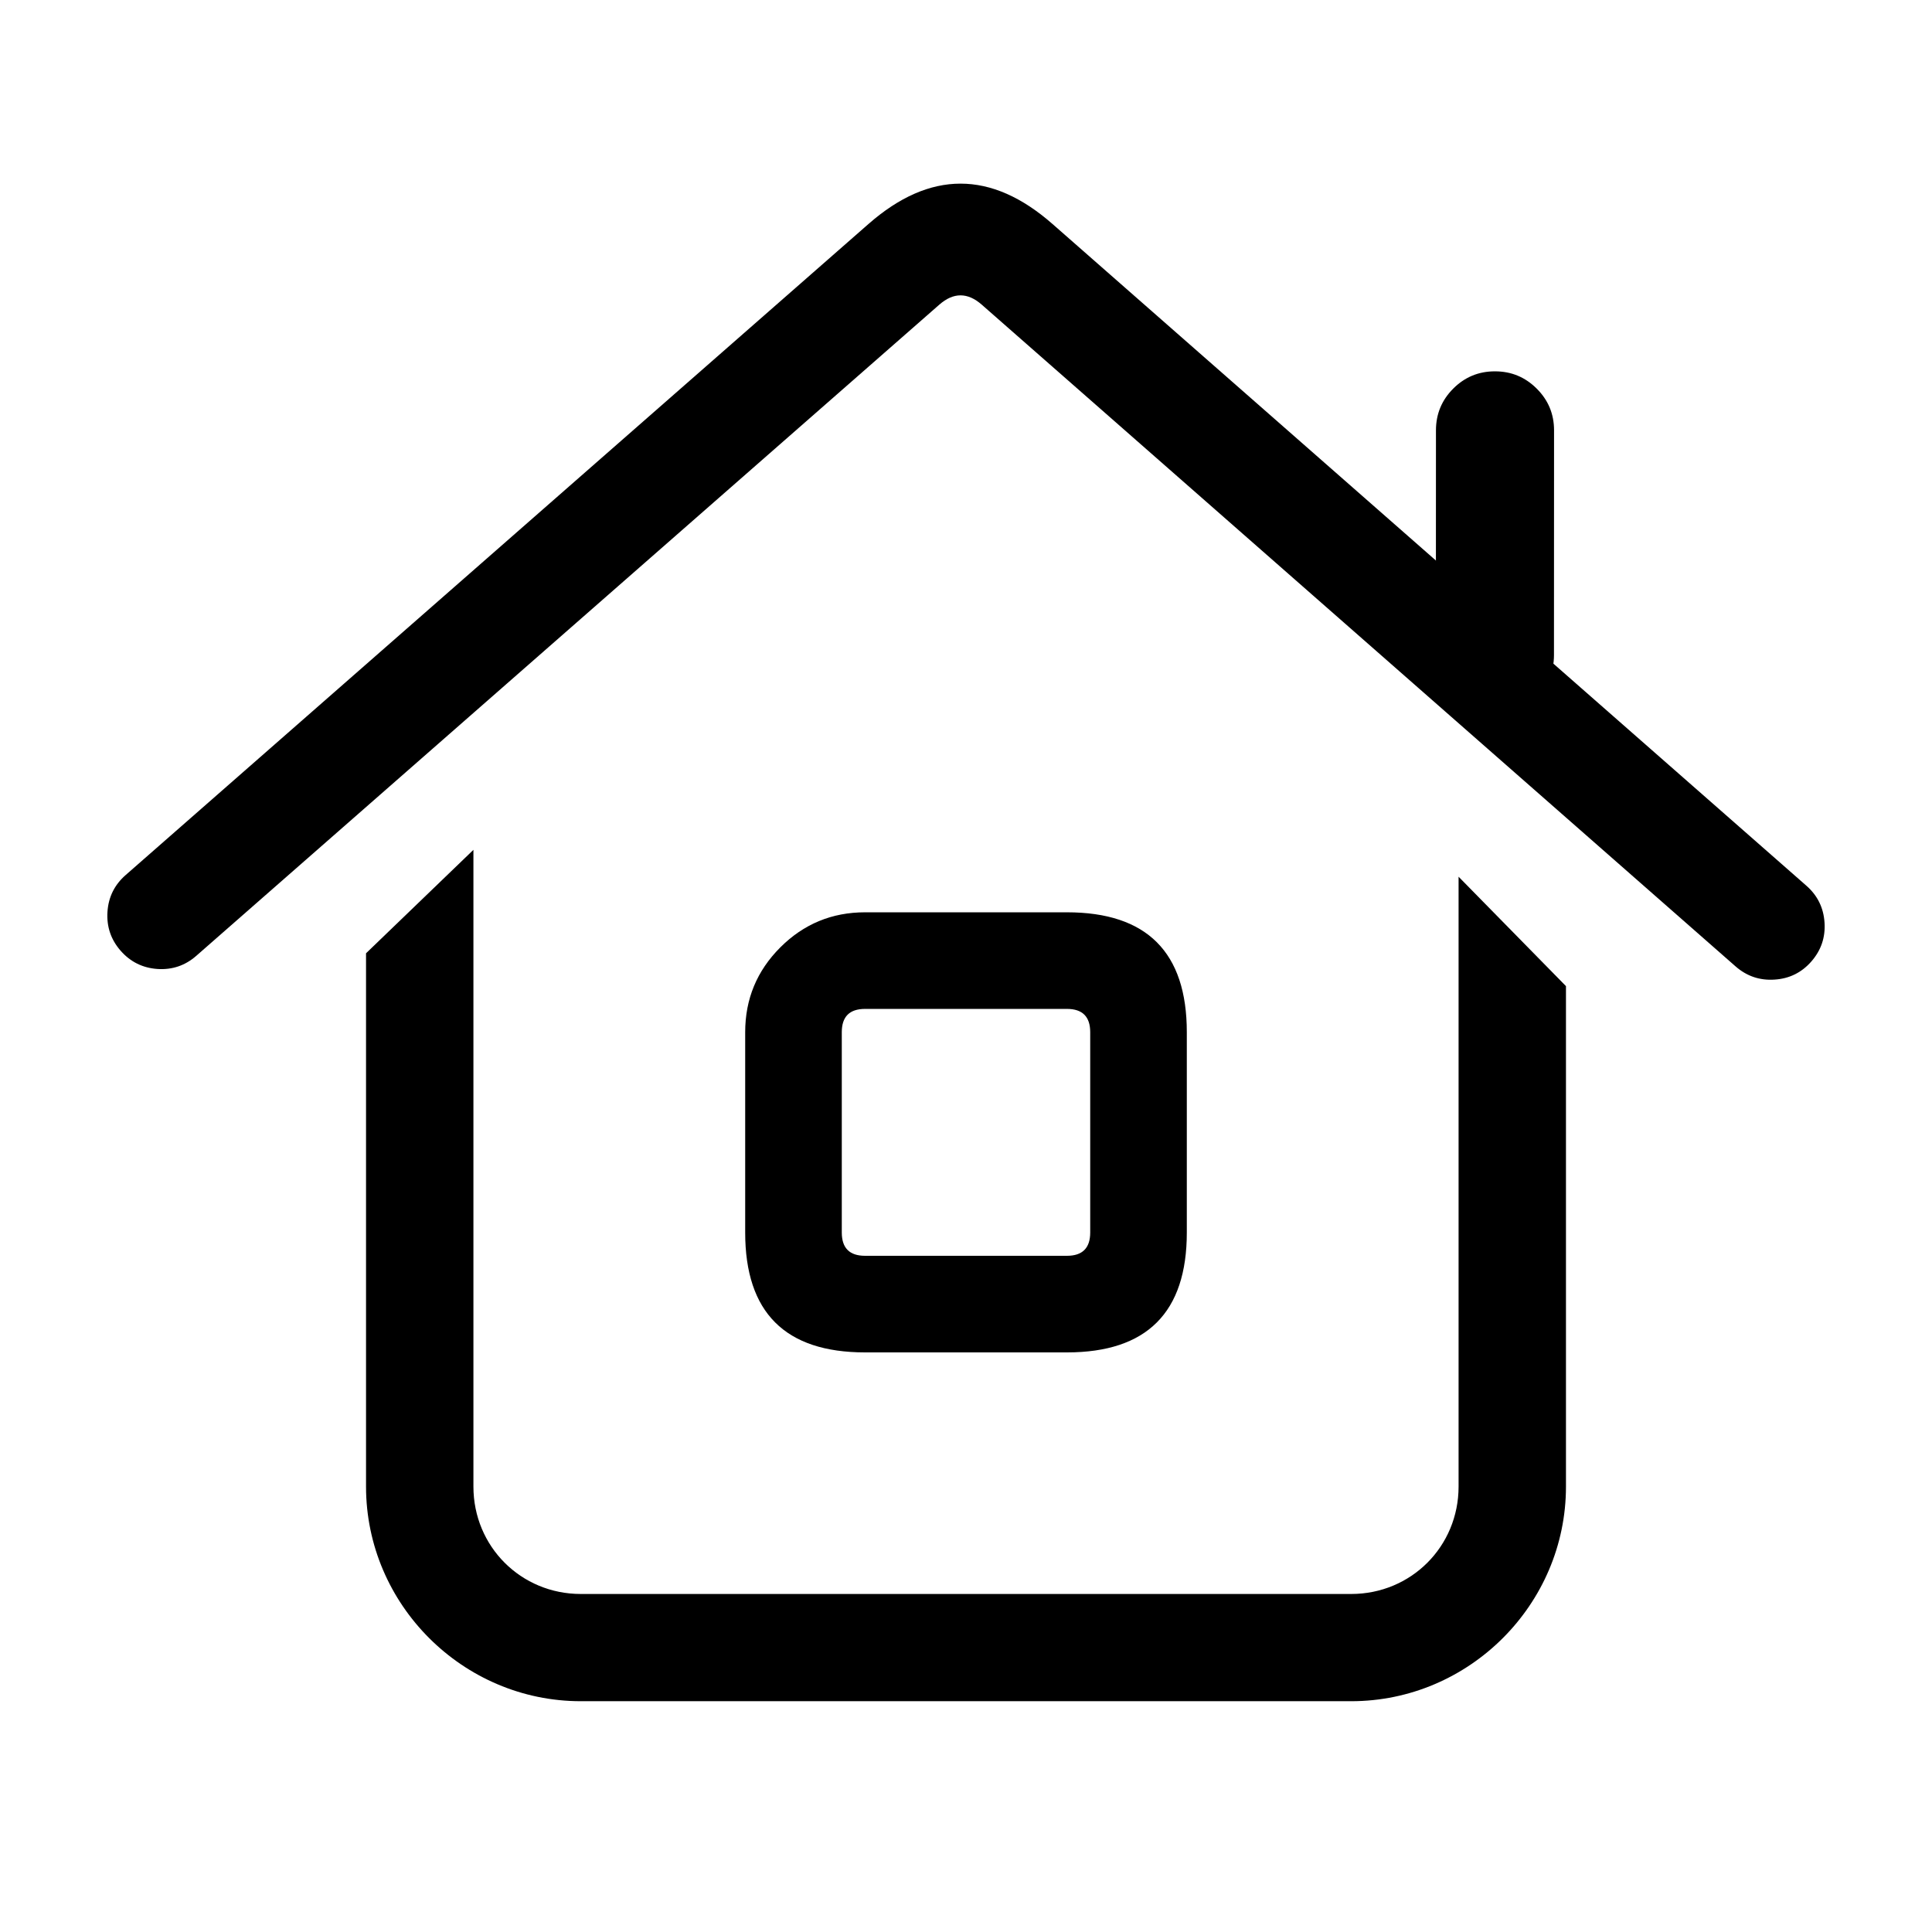 <svg xmlns="http://www.w3.org/2000/svg" width="24" height="24" viewBox="0 0 24 24" version="1.1" id="svg1">
   <defs/>
   <path id="Path 279" fill="#000000" d="M5.881,10.557 L4.547,11.842 L4.547,18.467 C4.547,19.932 5.75,21.133 7.215,21.133 L16.785,21.133 C18.25,21.133 19.453,19.932 19.453,18.467 L19.453,12.25 L18.119,10.891 L18.119,18.467 C18.119,19.211 17.529,19.801 16.785,19.801 L7.215,19.801 C6.471,19.801 5.881,19.211 5.881,18.467 L5.881,10.557 Z"/>
   <path id="Rectangle" d="M10.746,11.333 L13.254,11.333 Q14.743,11.333 14.743,12.822 L14.743,15.311 Q14.743,16.8 13.254,16.8 L10.746,16.8 Q9.257,16.8 9.257,15.311 L9.257,12.822 Q9.257,12.205 9.693,11.769 Q10.129,11.333 10.746,11.333 Z M10.746,12.533 Q10.457,12.533 10.457,12.822 L10.457,15.311 Q10.457,15.6 10.746,15.6 L13.254,15.6 Q13.543,15.6 13.543,15.311 L13.543,12.822 Q13.543,12.533 13.254,12.533 Z"/>
   <path id="Path 280" d="M17.837,8.139 L17.838,5.346 Q17.838,5.042 18.053,4.827 Q18.268,4.612 18.572,4.613 Q18.875,4.613 19.09,4.828 Q19.305,5.042 19.305,5.346 L19.304,8.14 Q19.303,8.443 19.089,8.658 Q18.874,8.873 18.57,8.873 Q18.266,8.873 18.051,8.658 Q17.837,8.443 17.837,8.139 Z"/>
   <path id="Path 278" d="M1.561,10.87 L10.789,2.782 Q11.933,1.78 13.075,2.783 L22.44,11.003 Q22.647,11.185 22.665,11.461 Q22.683,11.736 22.501,11.944 Q22.319,12.152 22.043,12.169 Q21.768,12.187 21.56,12.005 L12.196,3.785 Q11.932,3.553 11.668,3.785 L2.439,11.873 Q2.232,12.055 1.956,12.037 Q1.681,12.018 1.499,11.811 Q1.317,11.603 1.335,11.327 Q1.353,11.052 1.561,10.87 Z"/>
 </svg>
 
 
